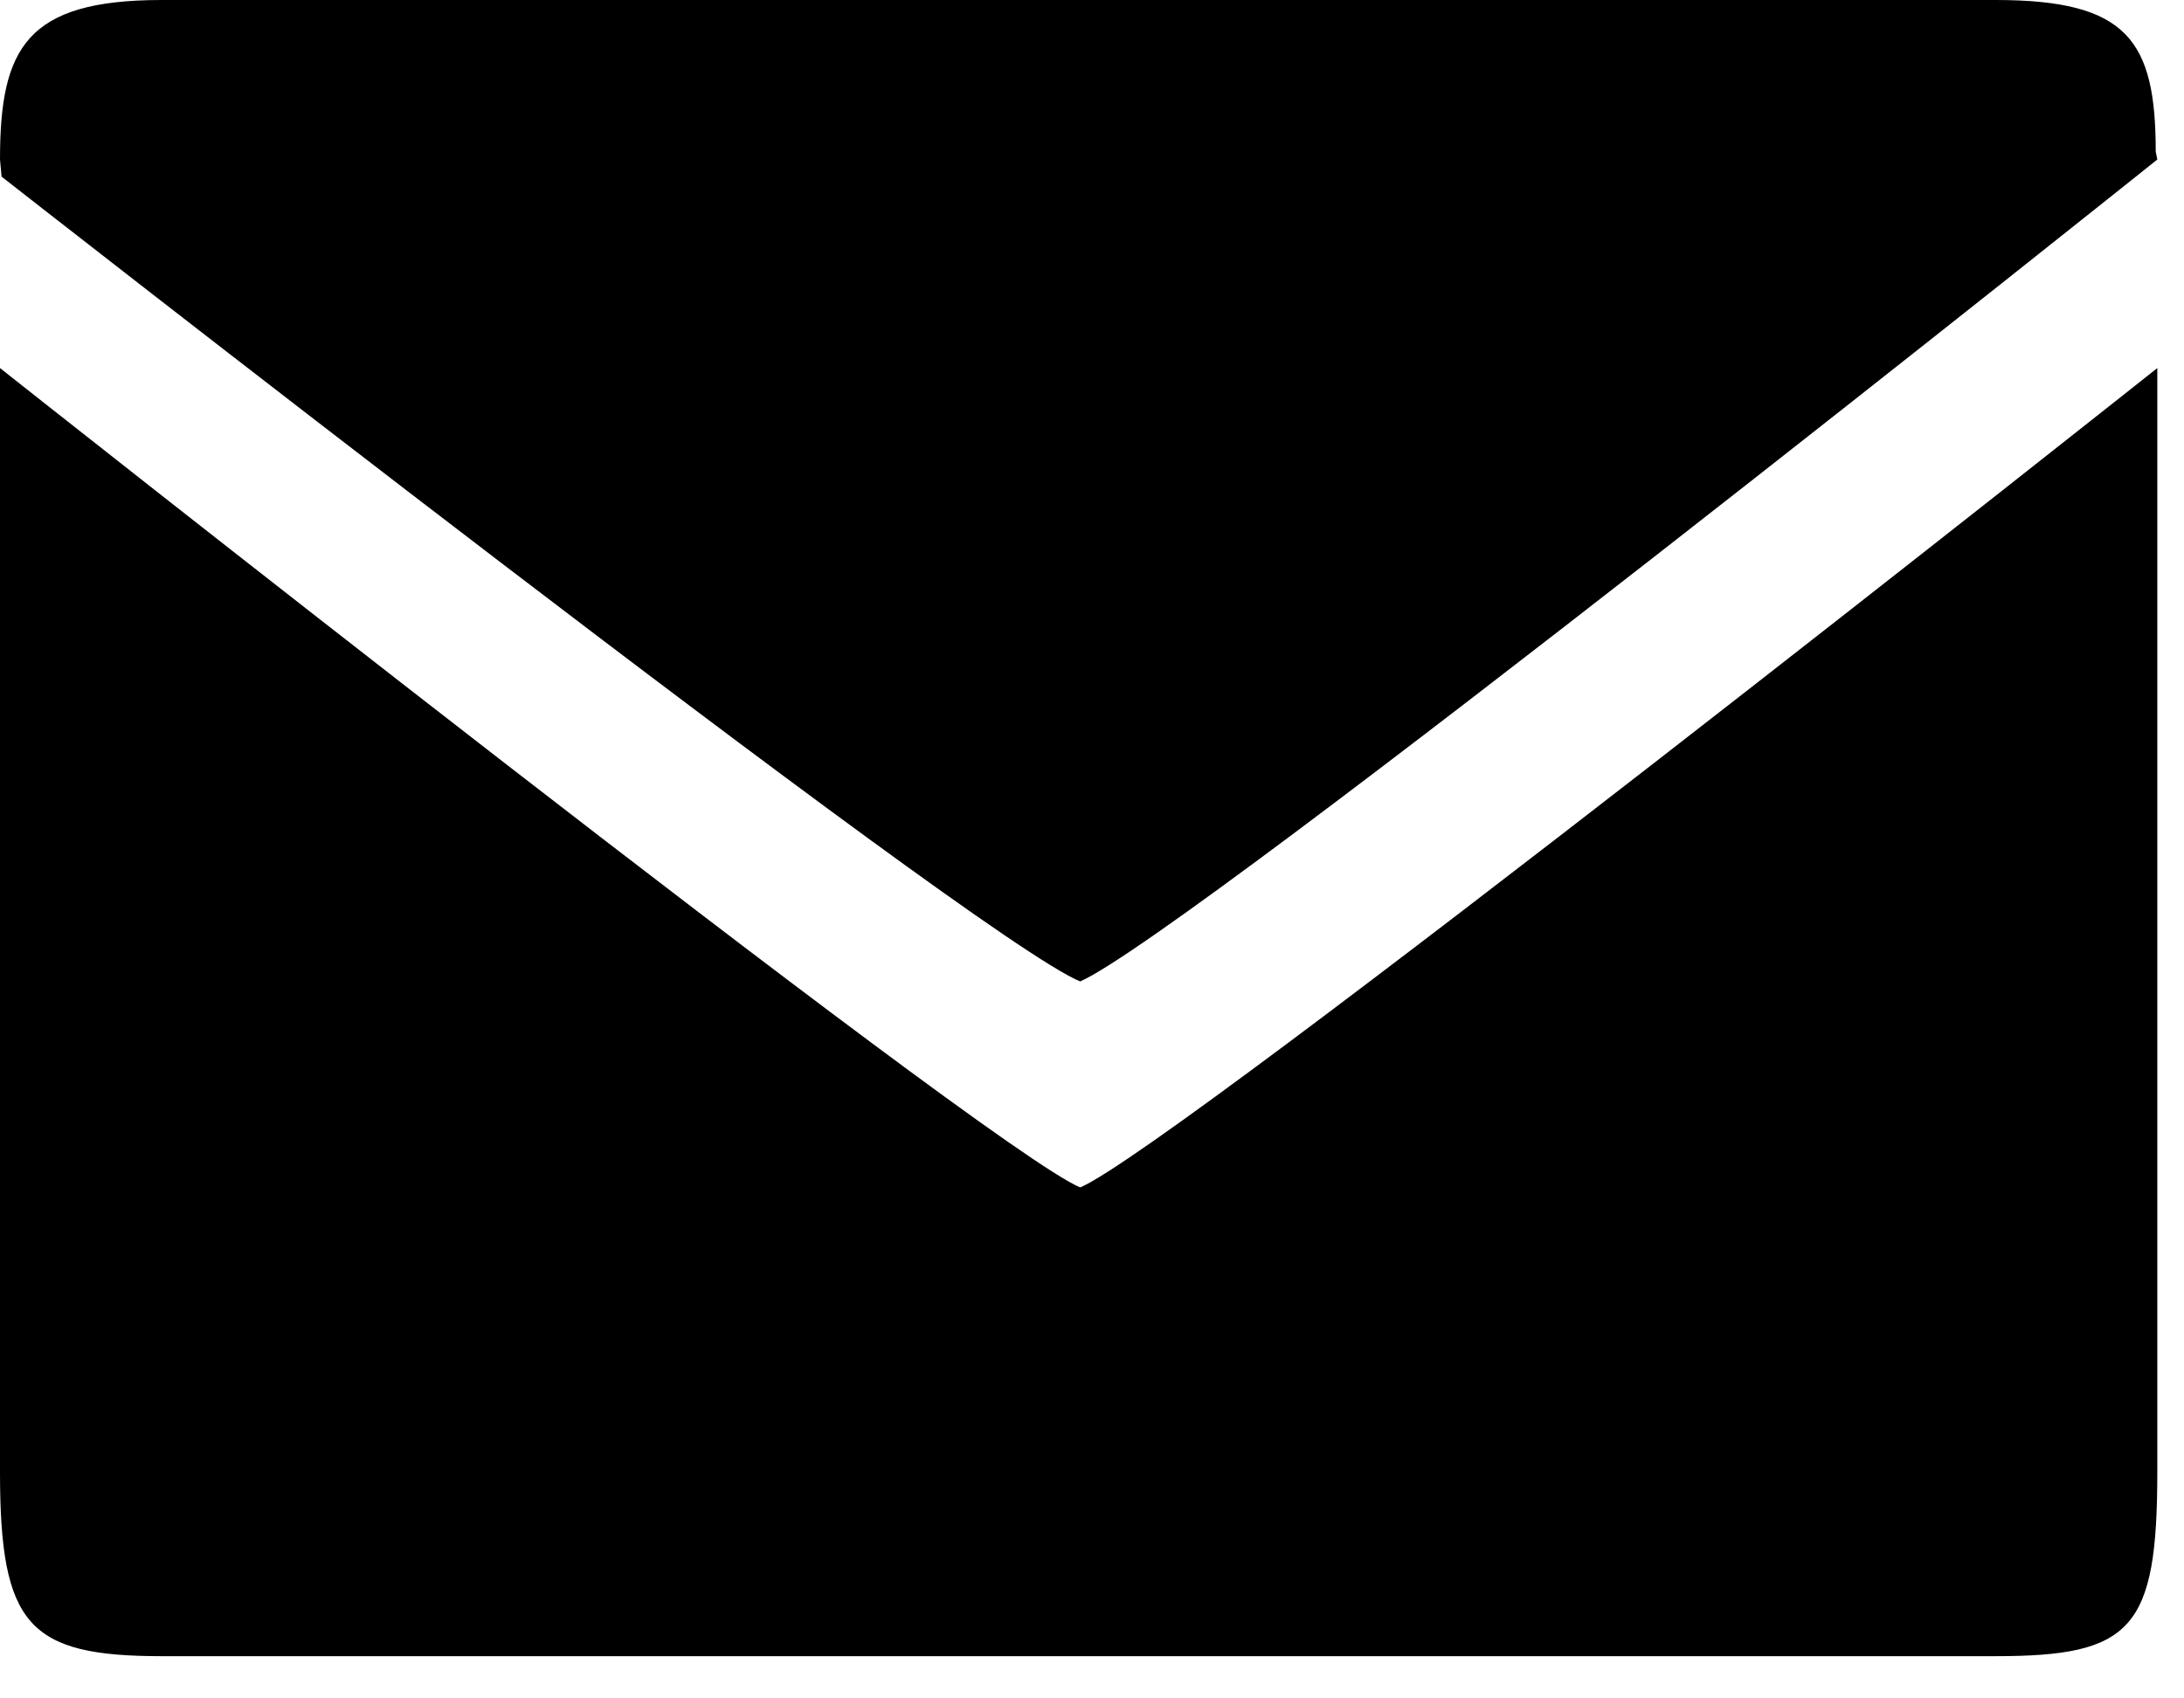 <svg width="18" height="14" viewBox="0 0 18 14" fill="none" xmlns="http://www.w3.org/2000/svg">
<path d="M17.78 12.135V3.034C17.78 3.034 9.69 9.455 8.903 9.788C8.13 9.47 0 3.034 0 3.034V12.135C0 13.399 0.236 13.652 1.333 13.652H16.447C17.571 13.652 17.78 13.43 17.78 12.135ZM17.767 1.249C17.767 0.329 17.531 0 16.447 0H1.333C0.218 0 0 0.394 0 1.315L0.013 1.456C0.013 1.456 8.045 7.746 8.903 8.09C9.81 7.69 17.78 1.315 17.78 1.315L17.767 1.249Z" fill="black"/>
</svg>
